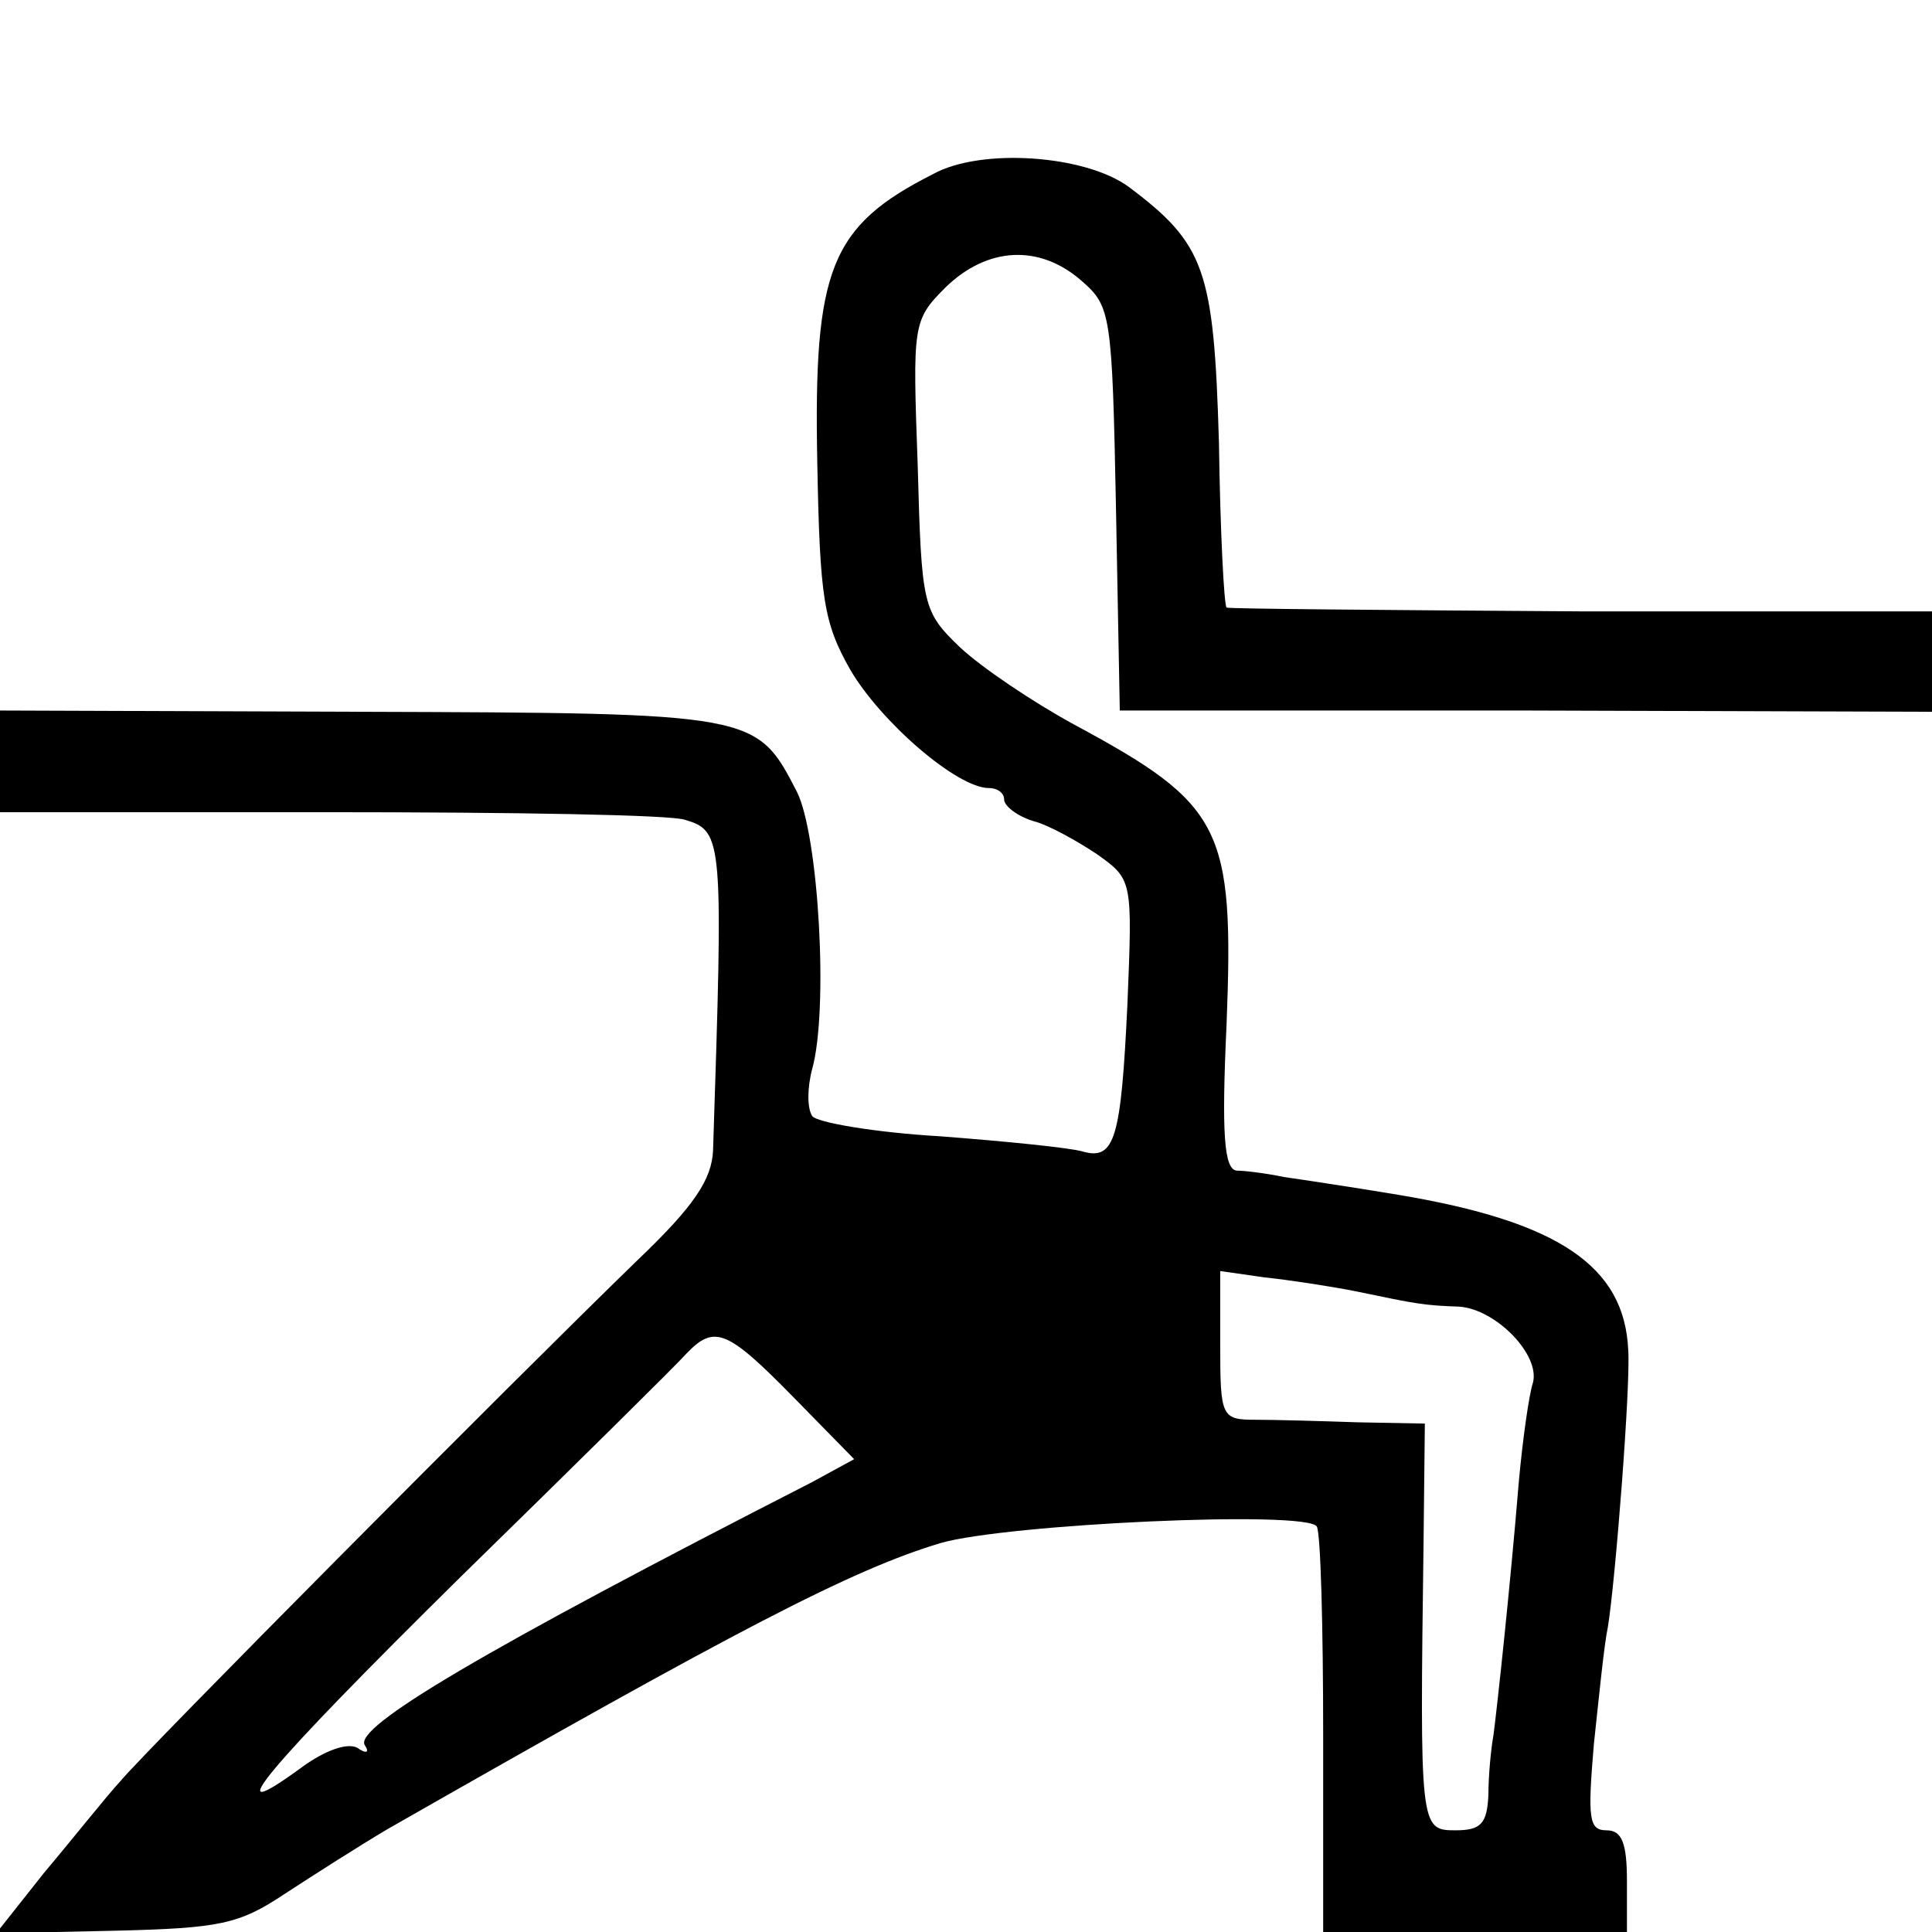 <?xml version="1.0" standalone="no"?>
<!DOCTYPE svg PUBLIC "-//W3C//DTD SVG 20010904//EN"
 "http://www.w3.org/TR/2001/REC-SVG-20010904/DTD/svg10.dtd">
<svg version="1.0" xmlns="http://www.w3.org/2000/svg"
 width="152pt" height="152pt" viewBox="0 0 152 152"
 preserveAspectRatio="xMidYMid meet">
<g transform="translate(0,152) scale(0.1,-0.1)"
fill="#000000" stroke="none">
<path d="M734 1383 c-81 -41 -94 -75 -91 -227 2 -107 5 -126 26 -163 24 -41
84 -93 109 -93 7 0 12 -4 12 -9 0 -5 10 -13 23 -17 12 -3 35 -16 50 -26 28
-20 28 -20 24 -118 -5 -106 -10 -123 -35 -116 -10 3 -60 8 -112 12 -52 3 -98
11 -101 16 -4 6 -4 22 0 37 13 47 5 184 -12 218 -32 62 -32 62 -343 63 l-284
1 0 -40 0 -40 260 0 c143 0 268 -2 279 -6 30 -9 30 -15 22 -260 -1 -23 -15
-44 -59 -86 -103 -100 -387 -386 -407 -410 -12 -13 -38 -46 -60 -72 l-38 -48
93 2 c83 2 98 5 134 29 23 15 59 38 81 51 275 157 365 204 435 225 52 15 288
26 296 13 3 -5 5 -78 5 -164 l0 -155 120 0 119 0 0 40 c0 30 -4 40 -16 40 -14
0 -15 9 -10 68 4 37 8 78 11 92 6 37 18 191 16 218 -3 66 -55 101 -181 122
-36 6 -76 12 -90 14 -14 3 -31 5 -37 5 -10 1 -12 29 -8 115 6 155 -3 173 -120
236 -33 18 -73 45 -90 61 -29 28 -30 32 -33 143 -4 111 -4 114 22 140 33 32
74 34 107 5 23 -20 24 -26 27 -179 l3 -159 320 0 319 -1 0 39 0 40 -276 0
c-153 1 -278 2 -279 3 -2 2 -5 60 -6 130 -4 136 -11 156 -71 201 -34 25 -116
31 -154 10z m333 -879 c48 -10 53 -11 81 -12 29 -2 64 -38 58 -60 -3 -9 -8
-44 -11 -77 -7 -85 -17 -177 -20 -200 -2 -11 -4 -32 -4 -47 -1 -23 -6 -28 -26
-28 -28 0 -28 2 -25 228 l1 92 -53 1 c-29 1 -65 2 -80 2 -27 0 -28 2 -28 59
l0 58 35 -5 c19 -2 52 -7 72 -11z m-443 -83 l48 -49 -33 -18 c-260 -133 -361
-193 -352 -207 4 -6 1 -7 -6 -2 -8 4 -25 -2 -43 -15 -71 -52 -28 -1 124 149
90 88 170 167 178 176 22 23 32 19 84 -34z"/>
</g>
</svg>
